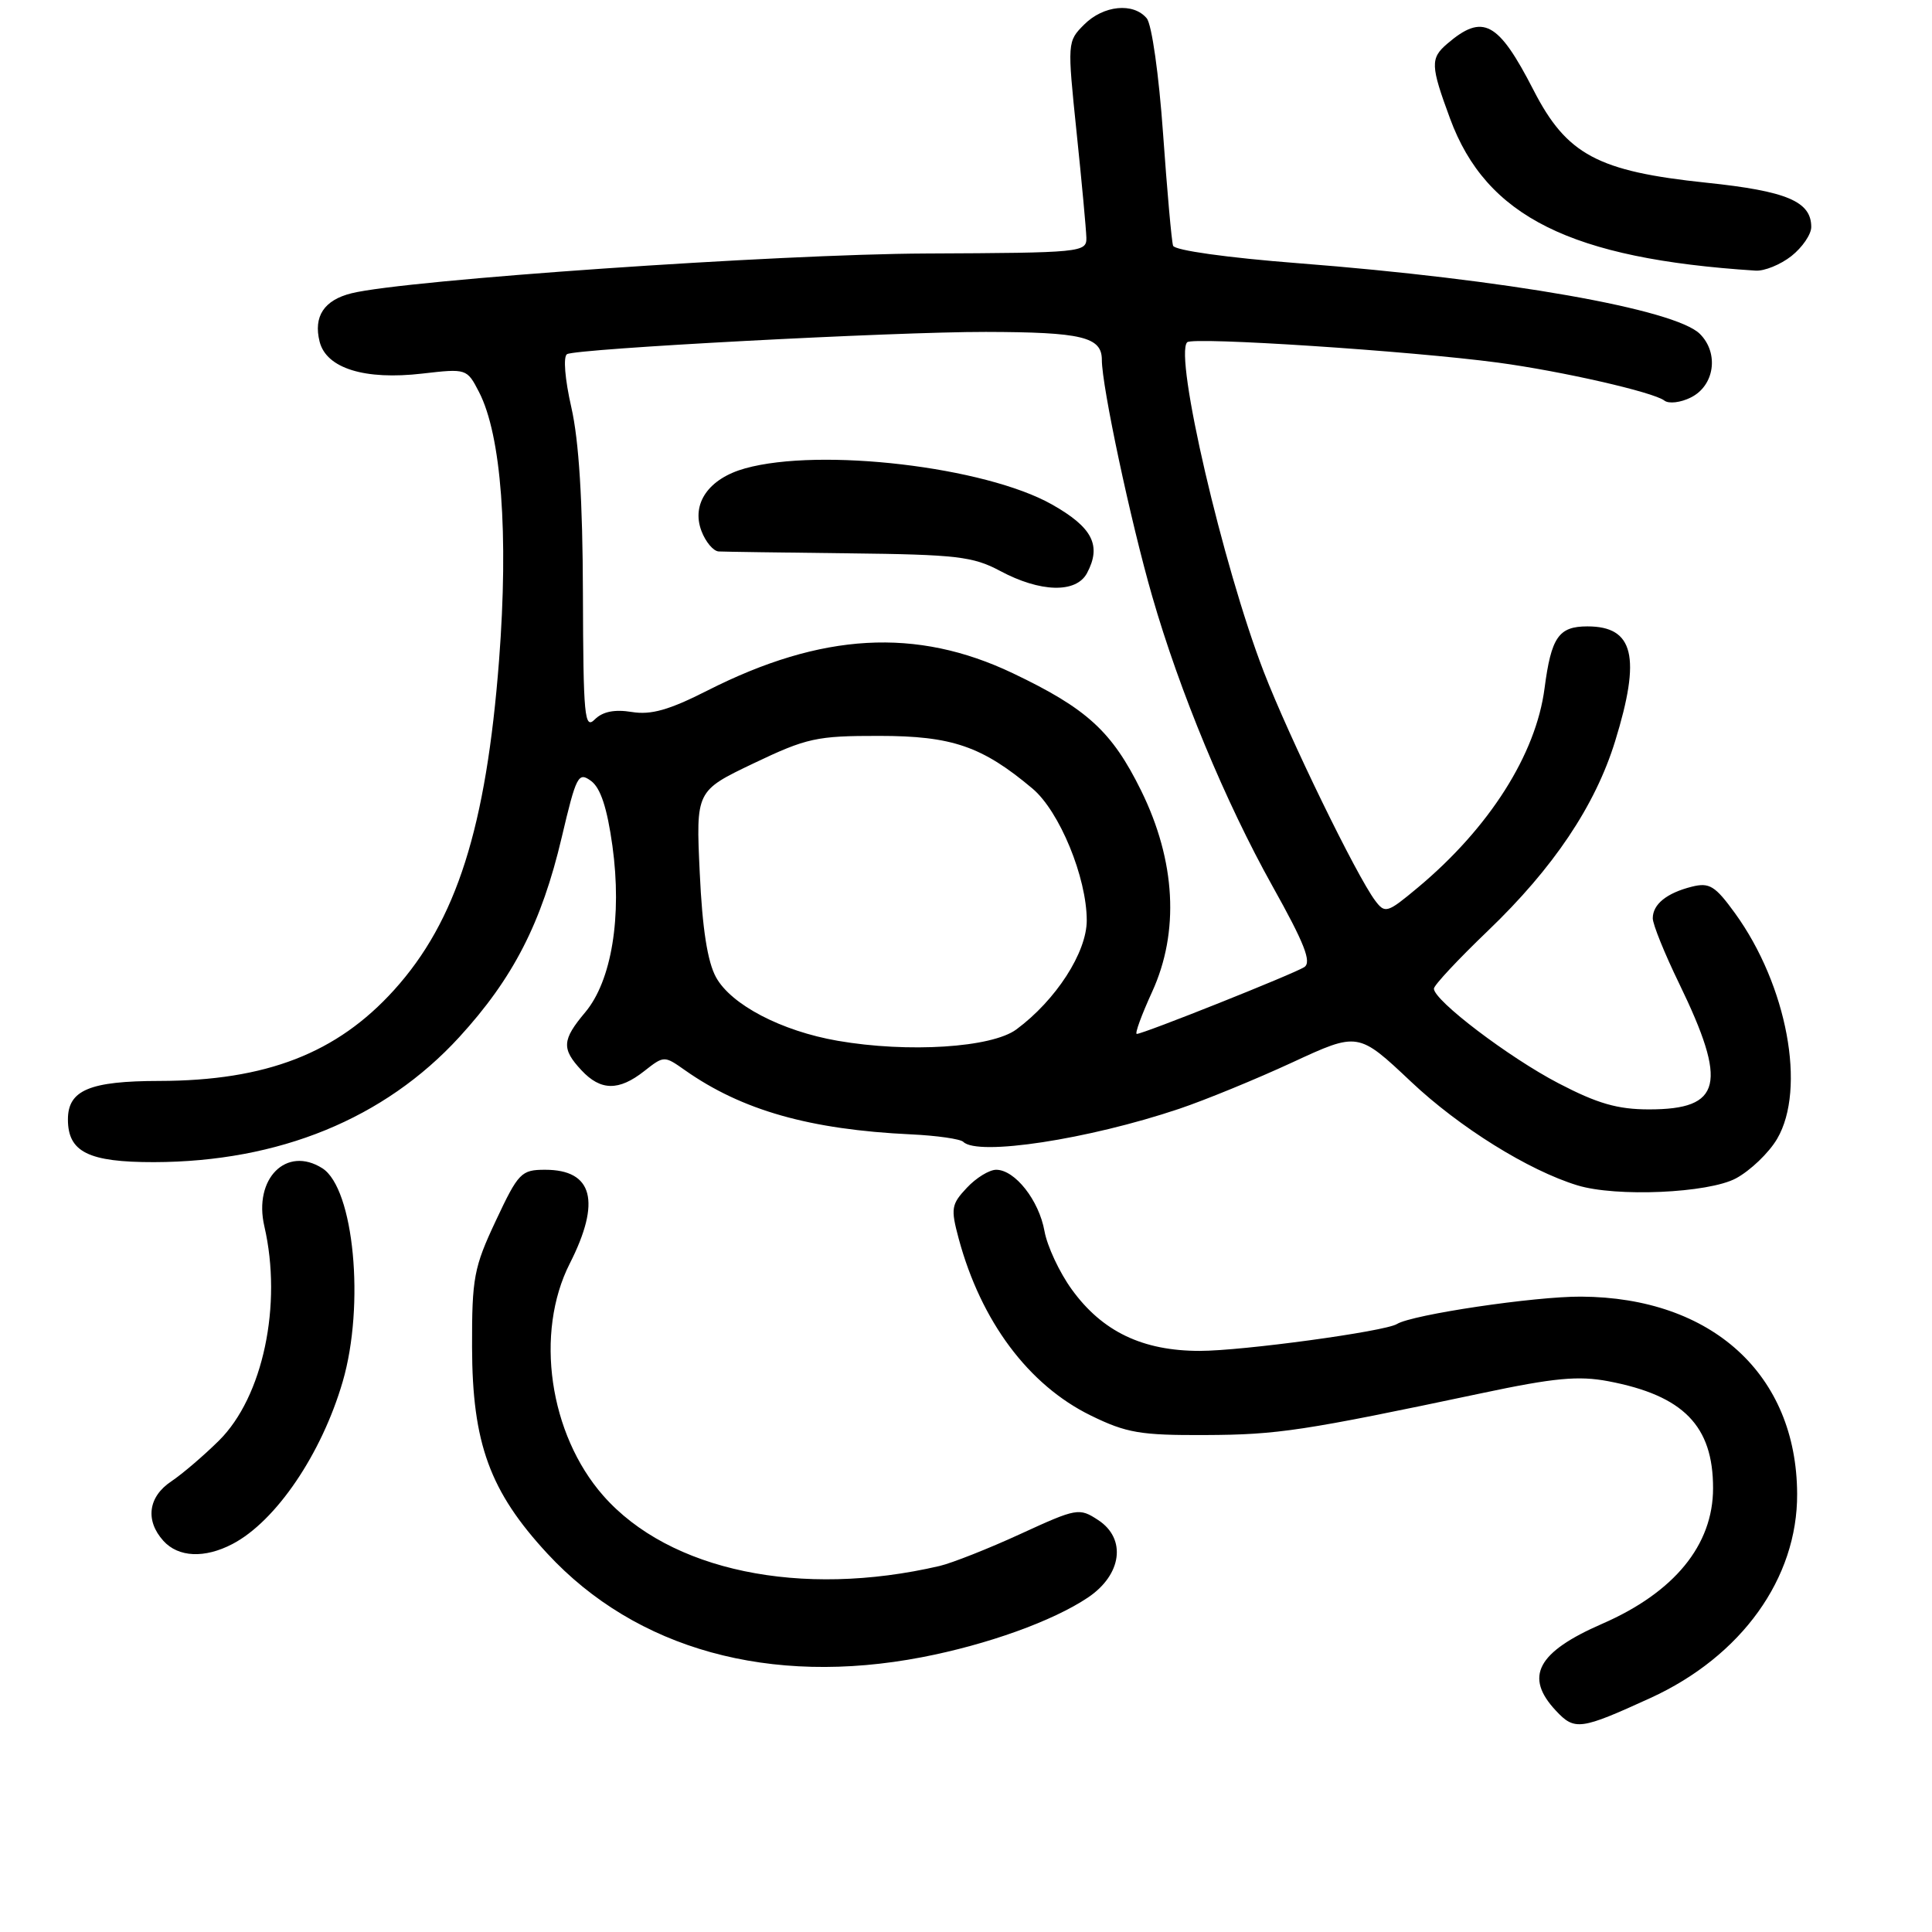 <?xml version="1.0" encoding="UTF-8" standalone="no"?>
<!DOCTYPE svg PUBLIC "-//W3C//DTD SVG 1.1//EN" "http://www.w3.org/Graphics/SVG/1.1/DTD/svg11.dtd" >
<svg xmlns="http://www.w3.org/2000/svg" xmlns:xlink="http://www.w3.org/1999/xlink" version="1.1" viewBox="0 0 256 256">
 <g >
 <path fill="currentColor"
d=" M 218.70 224.99 C 230.76 219.47 238.19 209.13 238.13 197.94 C 238.06 182.14 226.85 171.91 209.51 171.81 C 203.38 171.77 187.12 174.19 185.10 175.44 C 183.50 176.43 164.63 179.00 158.97 179.00 C 151.39 179.00 146.05 176.44 142.01 170.85 C 140.38 168.60 138.76 165.13 138.40 163.13 C 137.67 159.05 134.49 155.00 132.00 155.00 C 131.09 155.00 129.34 156.07 128.11 157.39 C 126.05 159.58 125.96 160.13 127.03 164.12 C 129.99 175.09 136.28 183.52 144.53 187.56 C 149.27 189.88 151.11 190.19 159.71 190.15 C 169.33 190.11 172.63 189.61 196.36 184.60 C 205.94 182.57 209.15 182.27 213.11 183.02 C 223.06 184.91 227.00 188.93 226.99 197.20 C 226.99 204.73 221.85 211.00 212.30 215.16 C 203.67 218.92 201.94 222.18 206.18 226.69 C 208.66 229.34 209.42 229.23 218.70 224.99 Z  M 122.16 219.59 C 130.84 217.92 139.51 214.80 144.16 211.68 C 148.66 208.66 149.29 203.89 145.52 201.42 C 143.00 199.77 142.70 199.82 135.21 203.26 C 130.97 205.21 126.15 207.11 124.50 207.50 C 106.10 211.78 88.70 208.14 79.94 198.19 C 72.77 190.04 70.83 176.62 75.50 167.42 C 79.67 159.20 78.57 155.00 72.24 155.00 C 69.07 155.00 68.69 155.38 65.70 161.75 C 62.79 167.94 62.53 169.32 62.55 178.50 C 62.58 191.25 64.90 197.62 72.54 205.87 C 84.28 218.55 102.04 223.46 122.16 219.59 Z  M 30.80 204.59 C 36.56 201.58 42.61 192.67 45.41 183.07 C 48.37 172.93 46.90 157.46 42.71 154.80 C 37.95 151.78 33.56 156.18 35.03 162.50 C 37.43 172.89 34.85 185.11 29.01 190.89 C 27.01 192.87 24.16 195.31 22.68 196.30 C 19.63 198.34 19.22 201.48 21.65 204.17 C 23.63 206.36 27.11 206.52 30.80 204.59 Z  M 230.02 156.14 C 231.93 155.11 234.39 152.76 235.48 150.90 C 239.36 144.28 236.80 130.54 229.90 121.01 C 227.26 117.37 226.51 116.91 224.18 117.49 C 220.84 118.33 219.00 119.82 219.00 121.68 C 219.00 122.48 220.57 126.36 222.49 130.31 C 228.96 143.65 228.16 147.00 218.50 147.00 C 214.34 147.00 211.67 146.23 206.51 143.54 C 199.94 140.12 190.00 132.57 190.00 131.00 C 190.00 130.55 193.22 127.11 197.15 123.34 C 205.83 115.02 211.37 106.77 214.01 98.22 C 217.47 87.03 216.50 83.00 210.34 83.00 C 206.53 83.00 205.55 84.42 204.66 91.21 C 203.52 99.97 197.33 109.71 187.88 117.60 C 183.82 120.99 183.53 121.08 182.22 119.34 C 179.74 116.04 170.81 97.70 167.45 89.00 C 162.02 74.92 155.56 47.11 157.31 45.35 C 158.06 44.61 186.92 46.50 198.50 48.05 C 206.92 49.18 219.10 51.96 220.54 53.08 C 221.11 53.53 222.69 53.35 224.04 52.67 C 227.19 51.11 227.80 46.80 225.25 44.25 C 221.97 40.97 199.48 37.01 172.04 34.88 C 162.61 34.15 155.64 33.17 155.44 32.56 C 155.24 31.98 154.65 25.28 154.11 17.68 C 153.56 9.92 152.62 3.24 151.95 2.43 C 150.18 0.30 146.21 0.70 143.66 3.25 C 141.42 5.49 141.42 5.60 142.65 17.50 C 143.34 24.10 143.92 30.40 143.95 31.50 C 143.99 33.44 143.31 33.50 122.75 33.59 C 102.99 33.67 53.76 37.08 46.58 38.86 C 42.94 39.76 41.51 41.93 42.35 45.27 C 43.24 48.81 48.33 50.39 55.97 49.50 C 61.81 48.83 61.87 48.84 63.47 51.94 C 66.43 57.67 67.41 70.77 66.13 87.47 C 64.42 109.65 60.49 122.03 52.22 131.18 C 44.64 139.57 35.27 143.20 21.13 143.23 C 11.88 143.24 9.00 144.45 9.00 148.33 C 9.00 152.65 11.72 154.00 20.40 153.99 C 36.98 153.95 50.94 148.24 60.85 137.43 C 68.01 129.61 71.76 122.29 74.43 110.96 C 76.36 102.76 76.63 102.24 78.32 103.48 C 79.58 104.41 80.45 107.06 81.15 112.09 C 82.44 121.45 81.05 129.96 77.54 134.14 C 74.47 137.79 74.39 138.97 77.04 141.81 C 79.59 144.55 81.99 144.58 85.36 141.93 C 87.98 139.87 88.01 139.87 90.75 141.80 C 98.30 147.12 107.31 149.68 120.72 150.31 C 124.14 150.47 127.25 150.92 127.64 151.30 C 129.55 153.21 144.18 150.98 156.23 146.93 C 159.68 145.77 166.43 143.00 171.23 140.78 C 179.97 136.73 179.97 136.73 186.99 143.35 C 193.38 149.38 202.53 155.08 209.00 157.06 C 214.14 158.64 226.35 158.10 230.02 156.14 Z  M 237.37 33.93 C 238.81 32.79 240.00 31.06 240.00 30.08 C 240.00 26.69 236.76 25.32 226.11 24.21 C 211.70 22.70 207.59 20.50 203.20 11.94 C 198.52 2.83 196.49 1.74 191.75 5.81 C 189.51 7.73 189.55 8.70 192.14 15.71 C 196.93 28.71 208.15 34.29 232.62 35.86 C 233.78 35.94 235.92 35.07 237.37 33.93 Z  M 111.00 137.91 C 103.55 136.62 96.89 133.14 94.88 129.50 C 93.75 127.45 93.06 123.06 92.72 115.65 C 92.21 104.80 92.21 104.80 99.85 101.15 C 106.91 97.78 108.20 97.50 116.50 97.51 C 126.15 97.51 130.15 98.89 136.81 104.49 C 140.39 107.50 144.00 116.28 144.00 121.96 C 144.00 126.20 139.92 132.52 134.68 136.40 C 131.42 138.82 120.35 139.53 111.00 137.91 Z  M 152.66 131.43 C 156.30 123.48 155.79 114.08 151.21 104.77 C 147.34 96.91 144.03 93.89 134.19 89.20 C 121.42 83.12 108.88 83.83 93.78 91.48 C 88.66 94.08 86.27 94.76 83.71 94.34 C 81.43 93.97 79.86 94.29 78.82 95.32 C 77.45 96.70 77.29 94.98 77.24 78.68 C 77.21 66.37 76.71 58.40 75.71 54.00 C 74.85 50.24 74.61 47.26 75.13 46.93 C 76.29 46.20 118.54 43.96 130.63 43.98 C 143.35 44.01 146.00 44.64 146.00 47.68 C 146.00 51.19 149.81 69.08 152.67 79.00 C 156.30 91.61 162.37 106.24 168.60 117.40 C 172.86 125.02 173.83 127.50 172.82 128.15 C 171.40 129.06 151.49 137.00 150.63 137.00 C 150.34 137.00 151.26 134.49 152.66 131.43 Z  M 144.03 75.95 C 145.99 72.28 144.77 69.88 139.38 66.84 C 130.53 61.85 108.73 59.28 98.74 62.06 C 93.90 63.40 91.57 66.74 92.95 70.37 C 93.50 71.81 94.52 73.03 95.23 73.07 C 95.93 73.11 103.70 73.22 112.50 73.32 C 126.73 73.48 128.94 73.74 132.50 75.64 C 137.85 78.51 142.59 78.63 144.03 75.95 Z "/>
</g>
</svg>